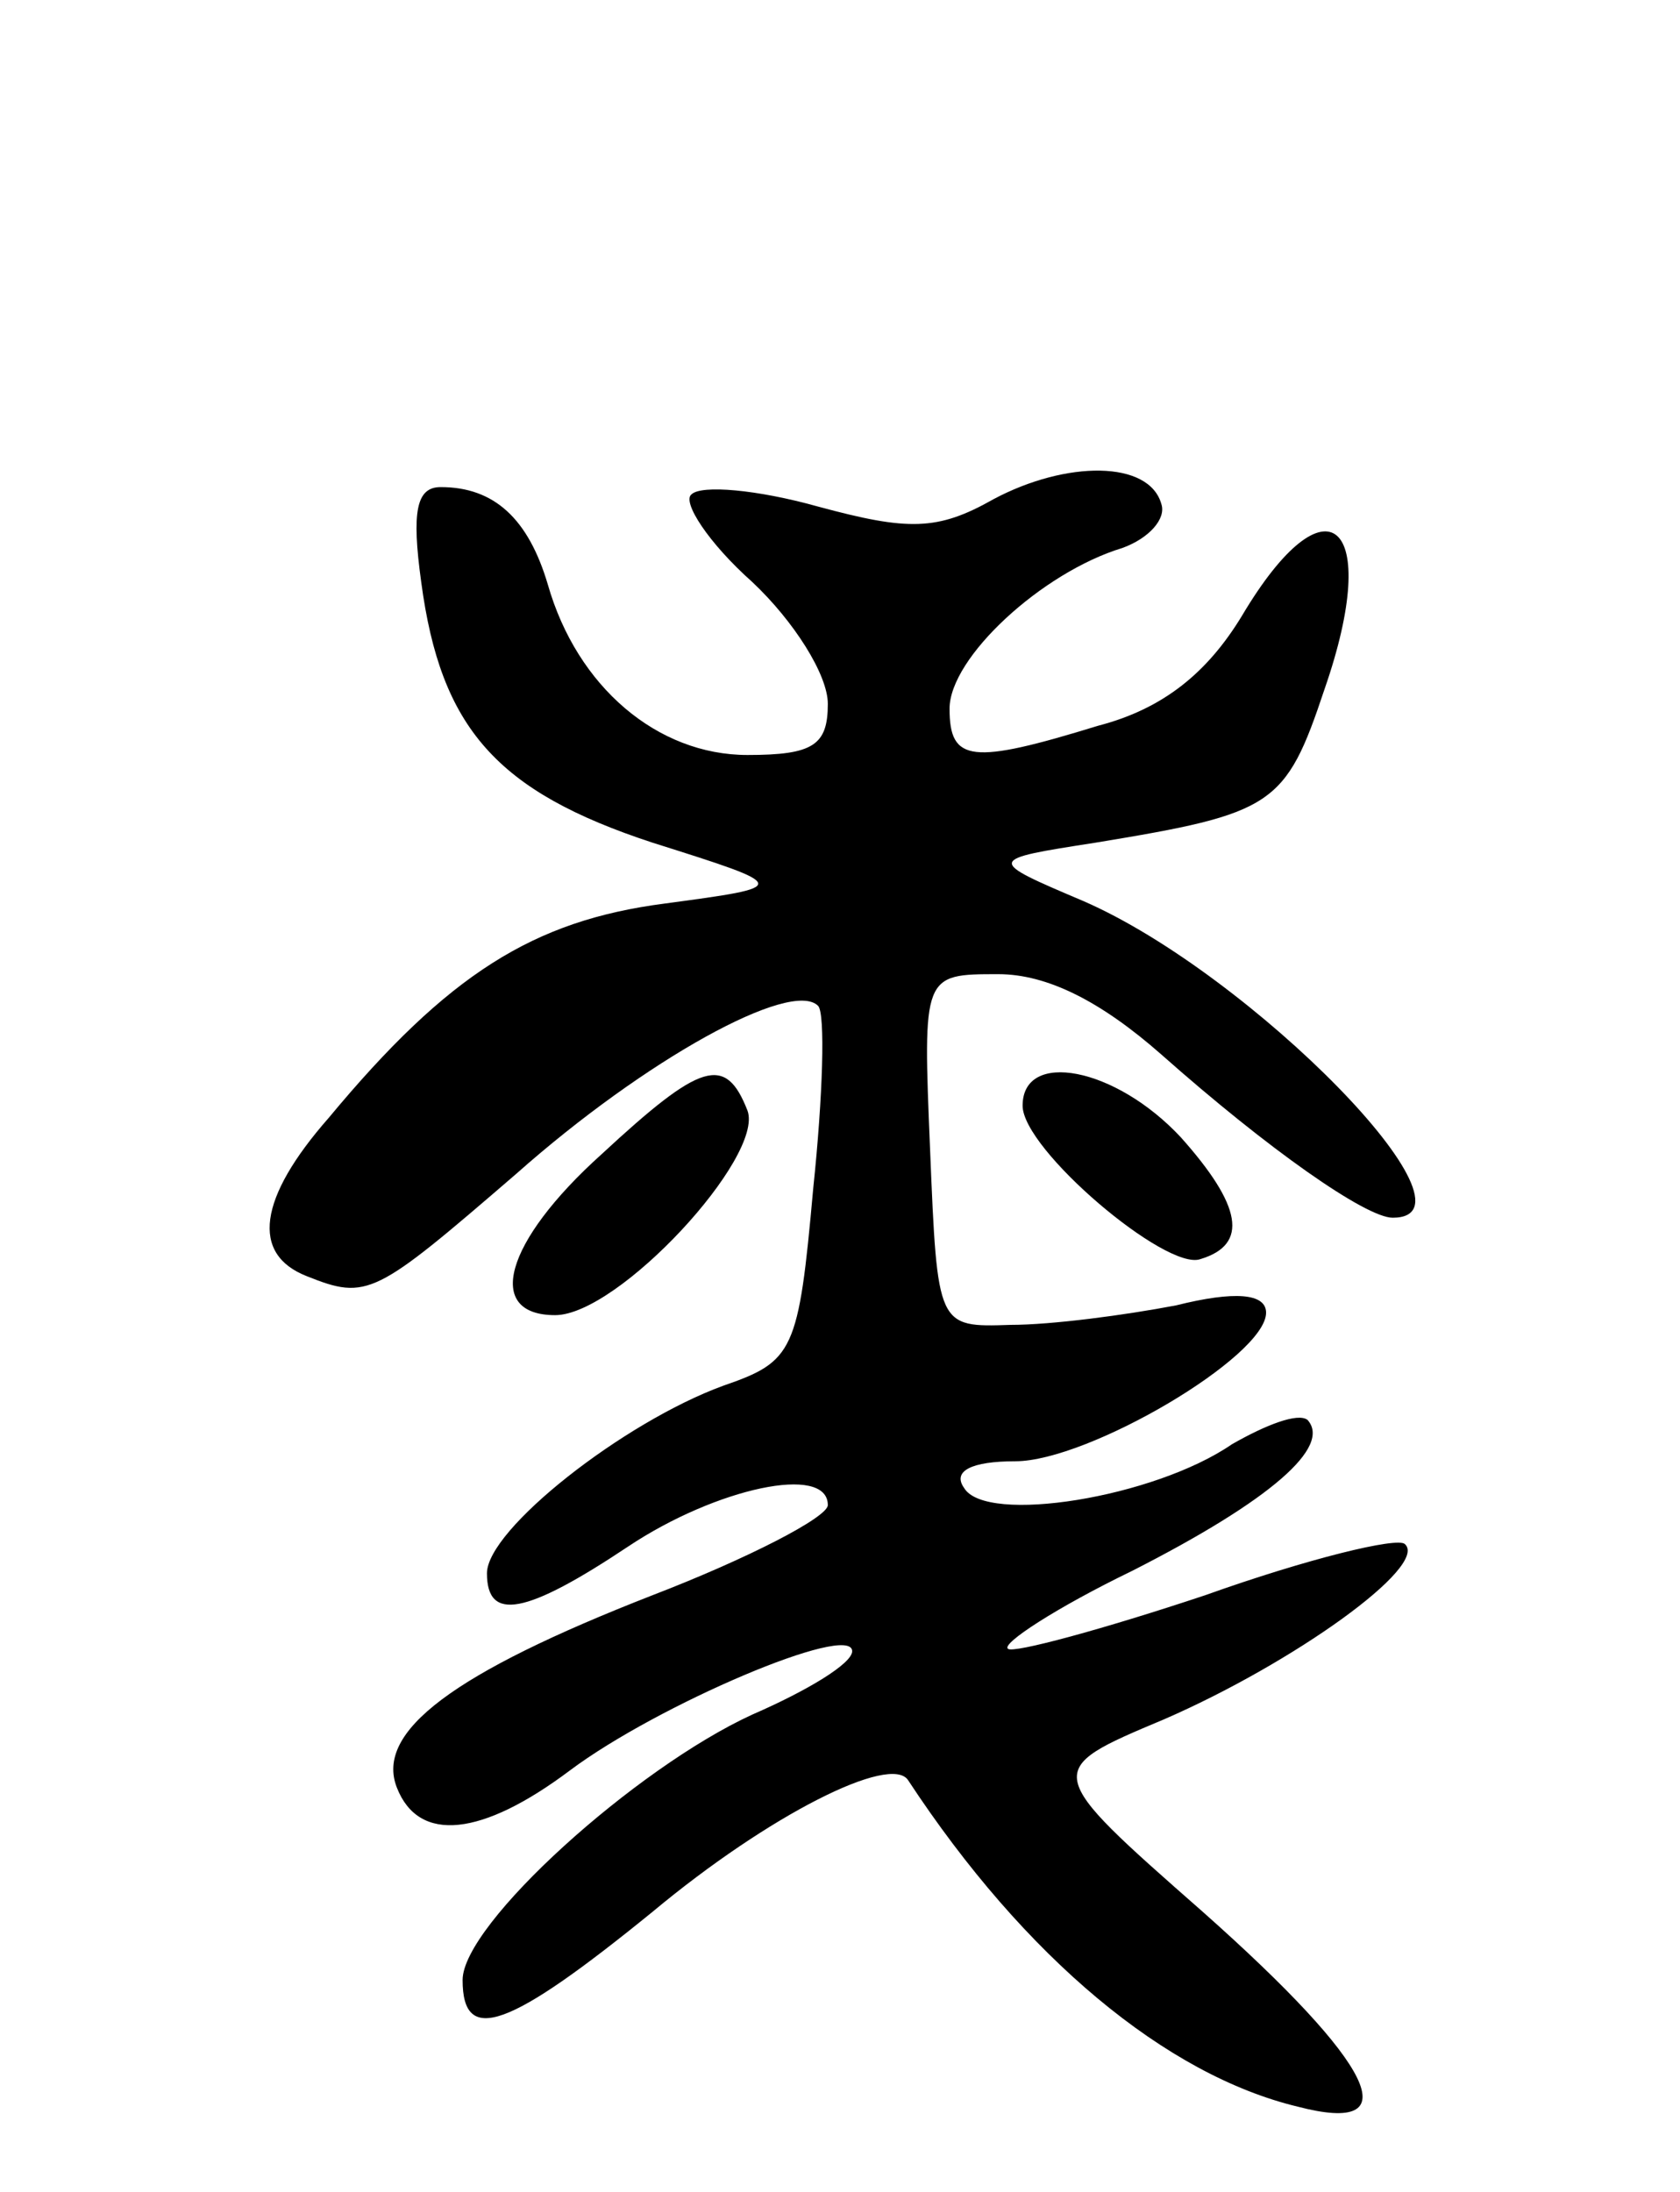 <svg version="1.0" xmlns="http://www.w3.org/2000/svg"
 width="69pt" height="90pt" viewBox="0 0 69 90"
 preserveAspectRatio="xMidYMid meet">
<g transform="translate(0,90) scale(0.1,-0.1)"
fill="#000000" stroke="none">
<path d="M408 695 c-23 -13 -35 -13 -72 -3 -25 7 -48 9 -52 5 -4 -3 7 -20 25
-36 17 -16 31 -38 31 -50 0 -17 -6 -21 -33 -21 -37 0 -70 28 -82 70 -8 27 -22
40 -44 40 -10 0 -12 -10 -8 -39 8 -60 31 -86 95 -107 57 -18 57 -18 5 -25 -54
-7 -89 -29 -138 -88 -29 -33 -32 -56 -9 -65 25 -10 28 -8 86 42 53 47 113 80
124 69 3 -3 2 -37 -2 -75 -6 -67 -8 -71 -37 -81 -41 -15 -97 -59 -97 -77 0
-20 16 -17 58 11 36 24 82 34 82 17 0 -5 -33 -22 -72 -37 -82 -32 -114 -56
-105 -79 9 -23 35 -20 71 7 36 27 116 61 116 49 0 -5 -18 -16 -41 -26 -48 -22
-119 -86 -119 -109 0 -27 19 -20 78 28 48 40 98 65 105 54 48 -73 106 -121
160 -134 46 -12 32 17 -39 80 -66 58 -66 58 -16 79 53 23 109 63 99 72 -3 3
-40 -6 -82 -21 -42 -14 -79 -24 -81 -22 -3 2 20 17 51 32 57 29 82 51 72 62
-4 3 -17 -2 -31 -10 -32 -22 -101 -33 -110 -18 -5 7 3 11 21 11 30 0 103 43
103 61 0 8 -13 9 -37 3 -21 -4 -51 -8 -68 -8 -30 -1 -30 -1 -33 72 -3 72 -3
72 28 72 20 0 42 -11 67 -33 44 -39 84 -67 95 -67 40 0 -58 100 -127 130 -40
17 -40 17 5 24 73 12 78 15 94 63 24 69 1 89 -34 30 -14 -23 -32 -38 -59 -45
-52 -16 -61 -15 -61 7 0 21 38 56 71 66 11 4 18 12 16 18 -5 18 -39 18 -69 2z"/>
<path d="M247 426 c-40 -36 -48 -66 -19 -66 26 0 86 65 79 84 -9 23 -19 20
-60 -18z"/>
<path d="M420 446 c0 -18 59 -68 73 -63 20 6 17 22 -8 50 -27 29 -65 36 -65
13z"/>
</g>
</svg>
